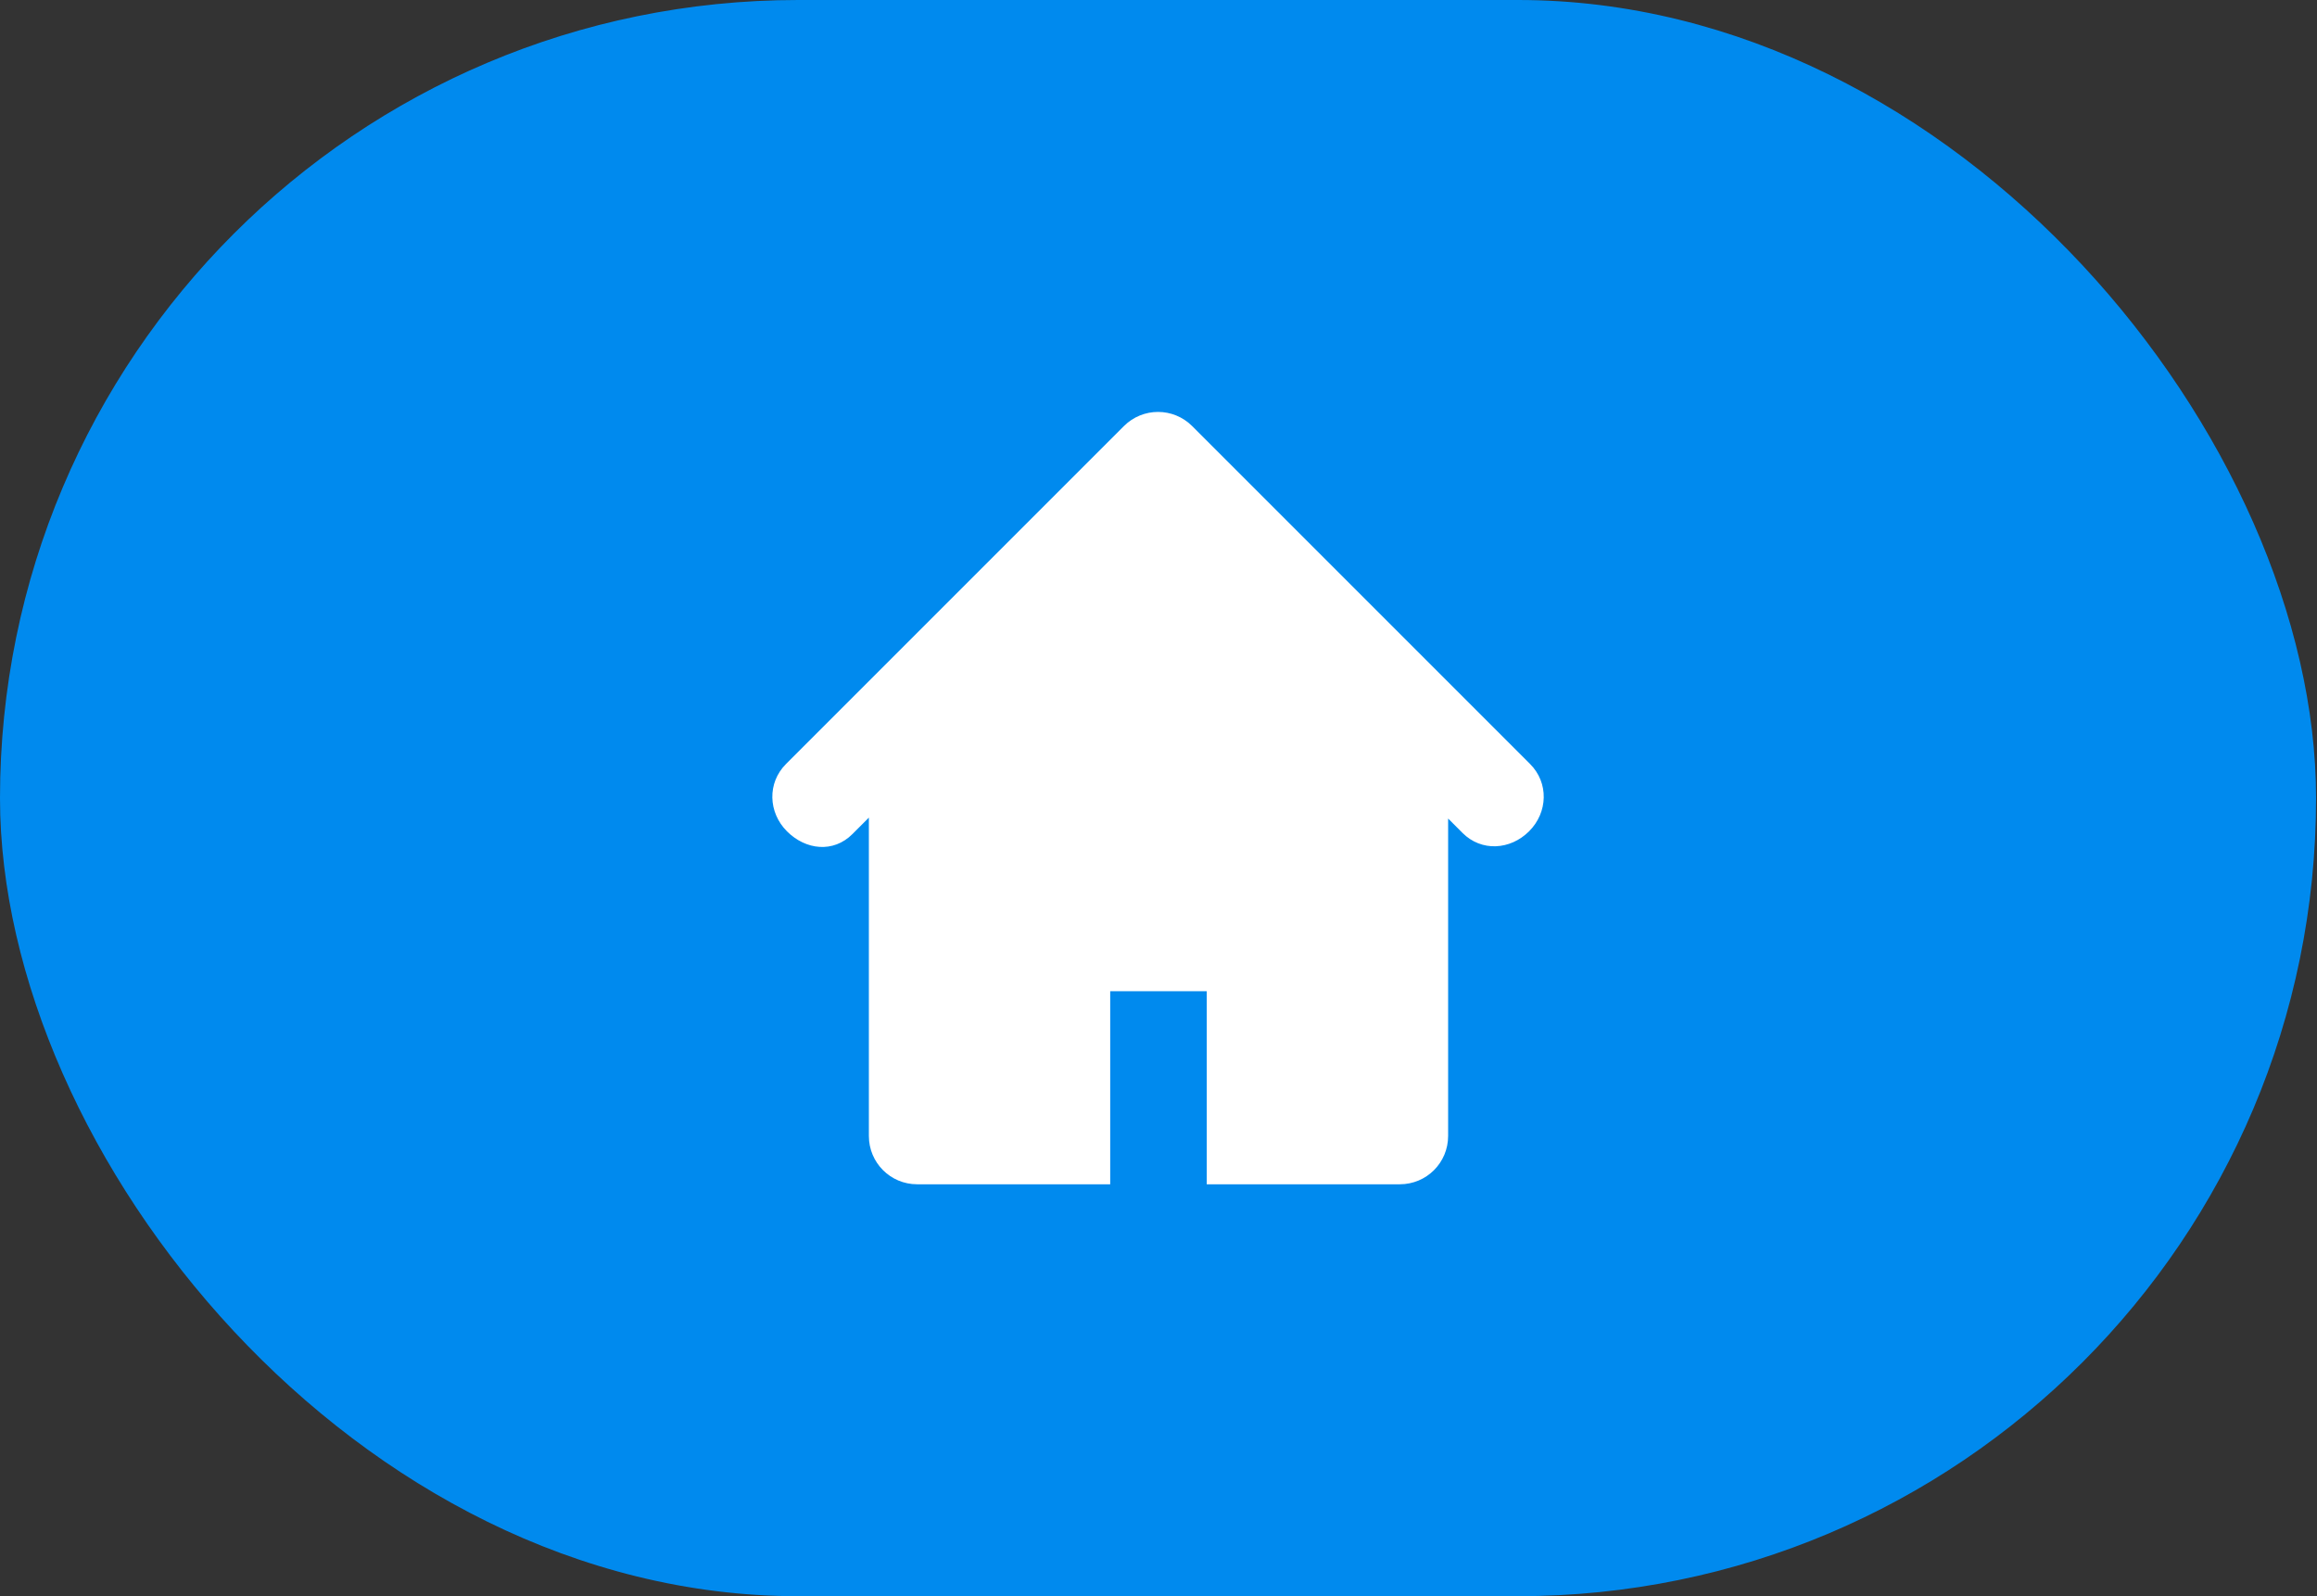 <svg width="45" height="31" viewBox="0 0 45 31" fill="none" xmlns="http://www.w3.org/2000/svg">
<rect x="0" y="0" width="45" height="31" fill="#333333" stroke="none"/>
<rect width="44.982" height="31" rx="15.5" fill="#008AEE"/>
<path d="M29.716 14.837L23.154 8.275C22.971 8.092 22.731 8 22.491 8C22.251 8 22.011 8.092 21.828 8.275L15.266 14.837C14.899 15.204 14.918 15.778 15.284 16.145C15.651 16.512 16.187 16.567 16.555 16.199L16.875 15.879V22.062C16.875 22.581 17.294 23 17.812 23H21.562V19.25H23.437V23H27.187C27.706 23 28.125 22.581 28.125 22.062V15.897L28.405 16.177C28.771 16.543 29.33 16.511 29.698 16.144C30.064 15.778 30.083 15.203 29.716 14.837Z" fill="white"/>
</svg>
